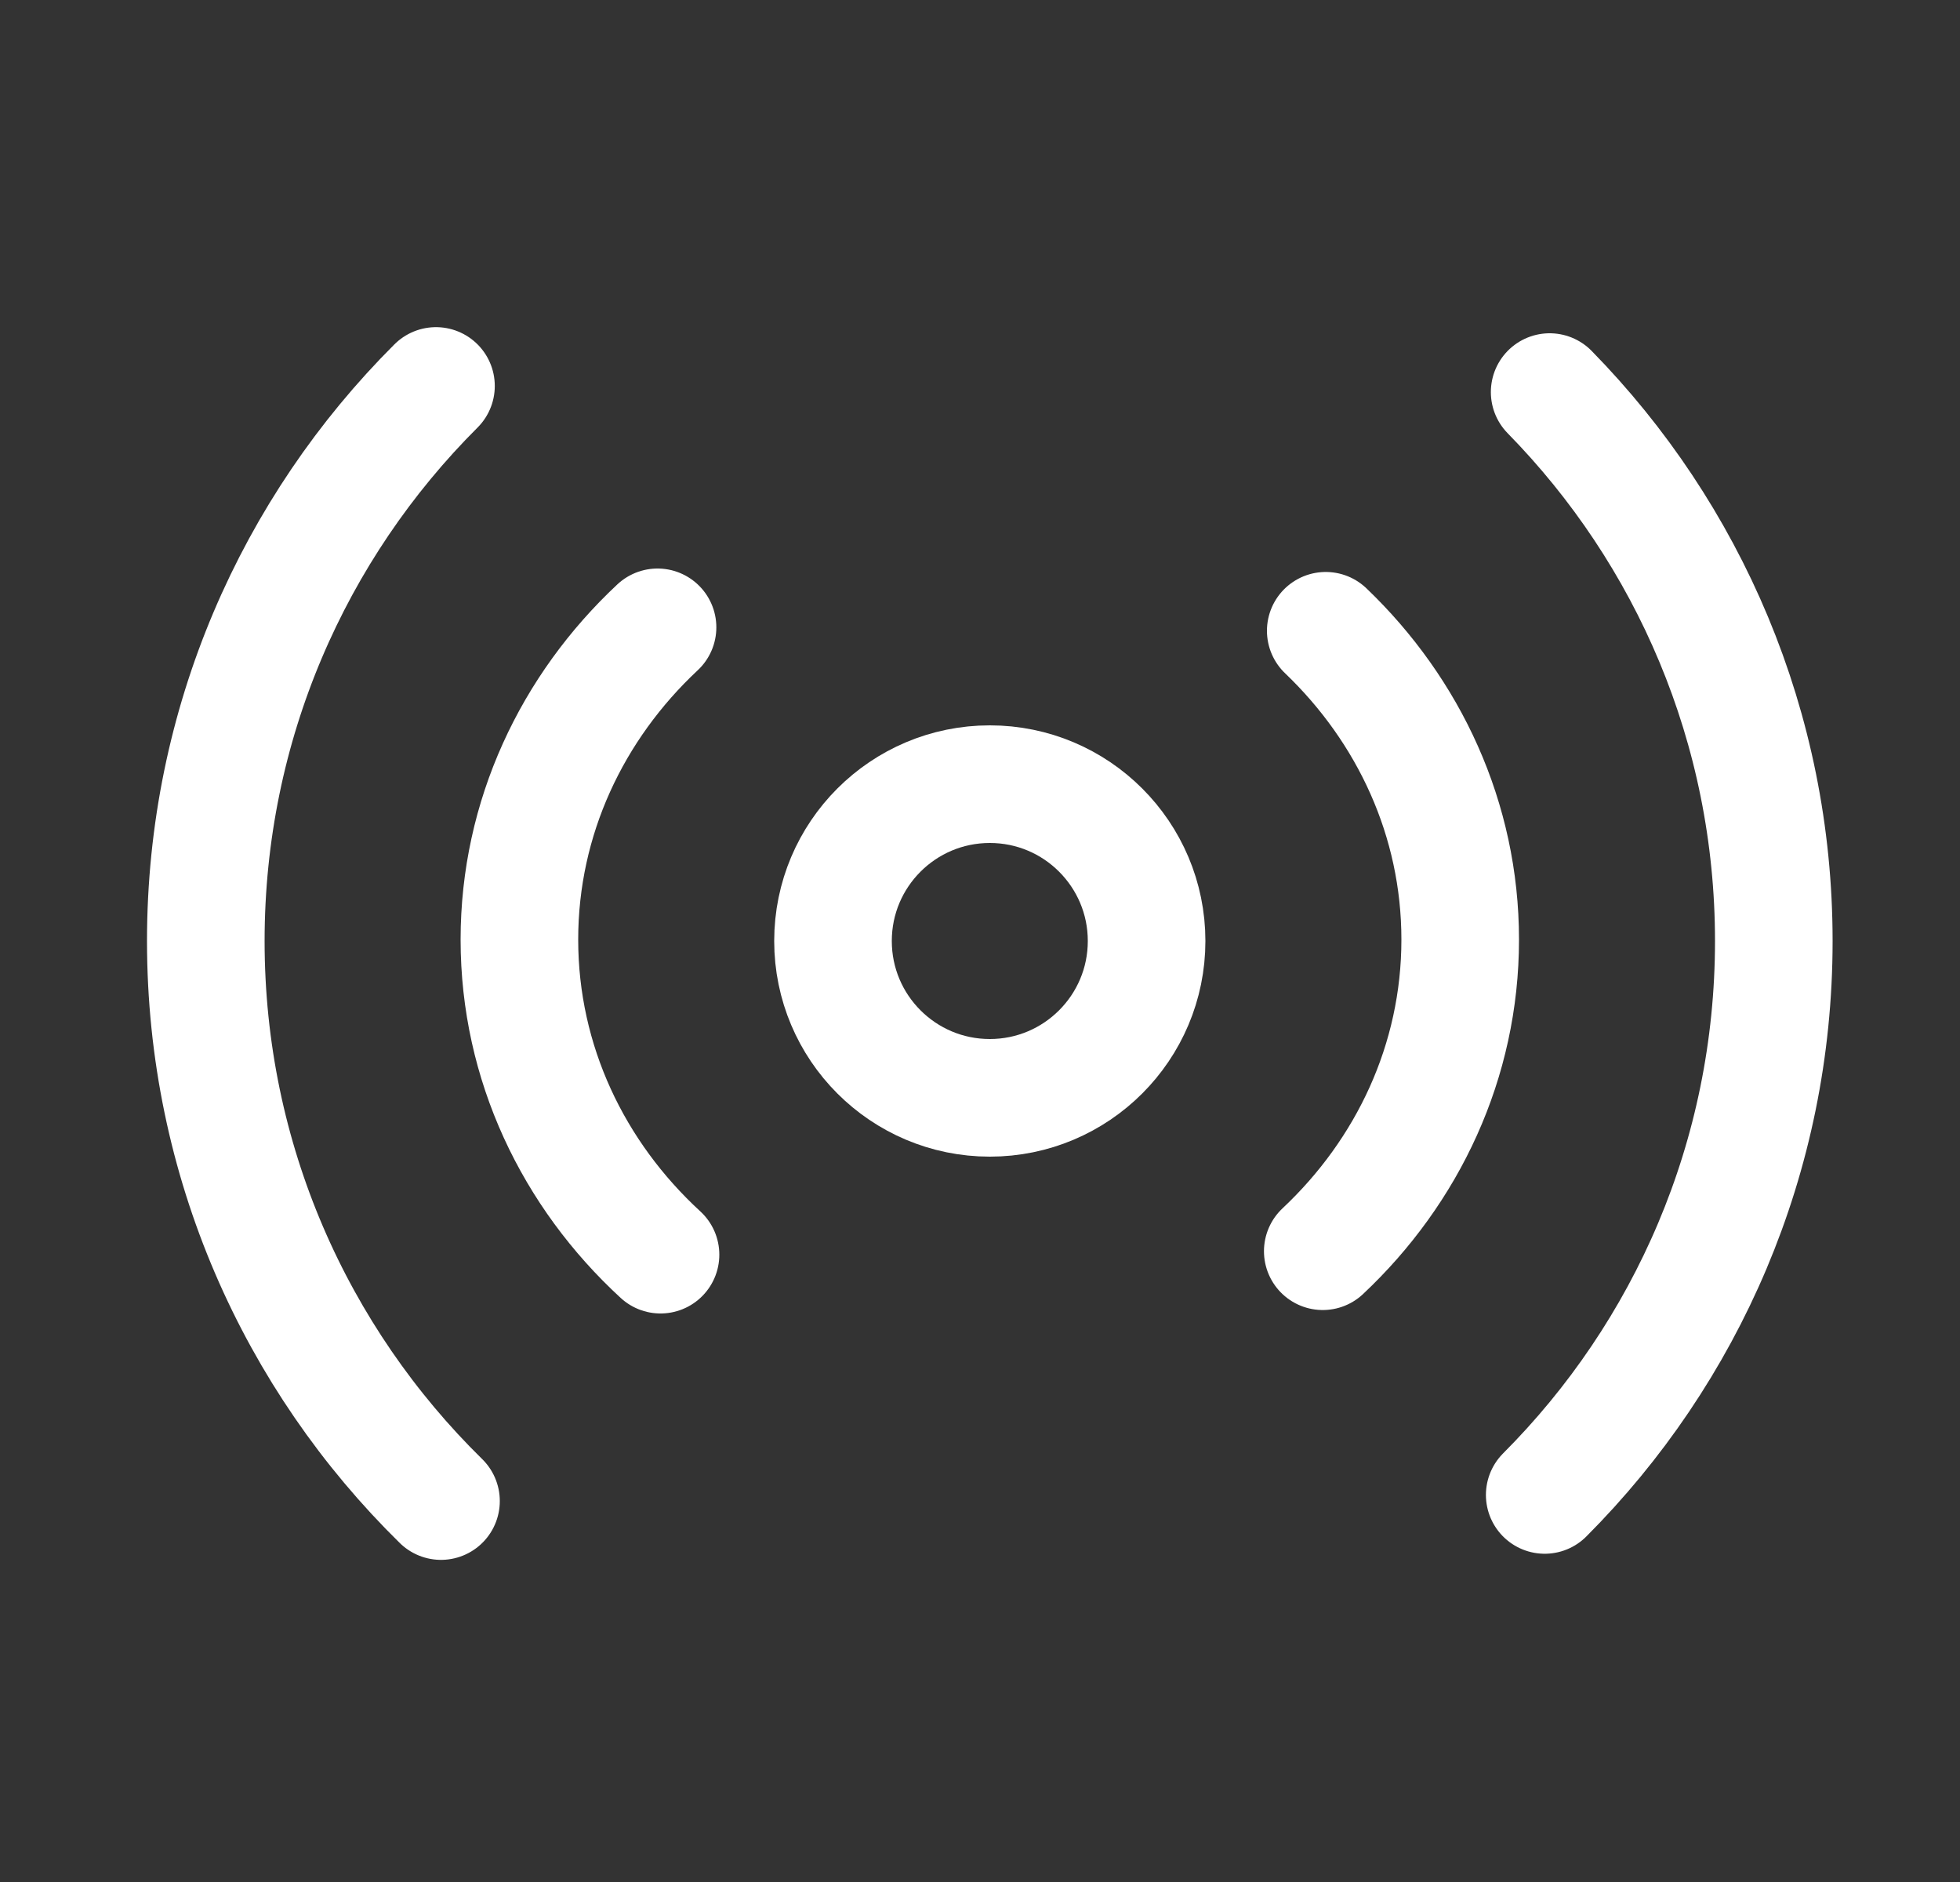 <svg width="25" height="24" viewBox="0 0 25 24" fill="none" xmlns="http://www.w3.org/2000/svg">
<rect x="0" y="0" width="25" height="24" fill="#333333" stroke="none"/>
<g id="Linear / Network, IT, Programming / Translation ">
<path id="Vector" d="M19.766 5C21.535 6.804 22.625 9.275 22.625 12C22.625 14.758 21.509 17.255 19.703 19.064M5.625 19.142C3.774 17.326 2.625 14.797 2.625 12C2.625 9.235 3.747 6.732 5.561 4.922" stroke="white" stroke-width="1.5" stroke-linecap="round" stroke-linejoin="round"/>
<path id="Vector_2" d="M16.91 8.044C17.971 9.059 18.625 10.449 18.625 11.982C18.625 13.534 17.955 14.939 16.872 15.956M8.425 16C7.314 14.979 6.625 13.556 6.625 11.982C6.625 10.427 7.298 9.018 8.387 8" stroke="white" stroke-width="1.5" stroke-linecap="round" stroke-linejoin="round"/>
<circle id="Vector_3" cx="12.625" cy="12" r="2" stroke="white" stroke-width="1.5"/>
</g>
</svg>
